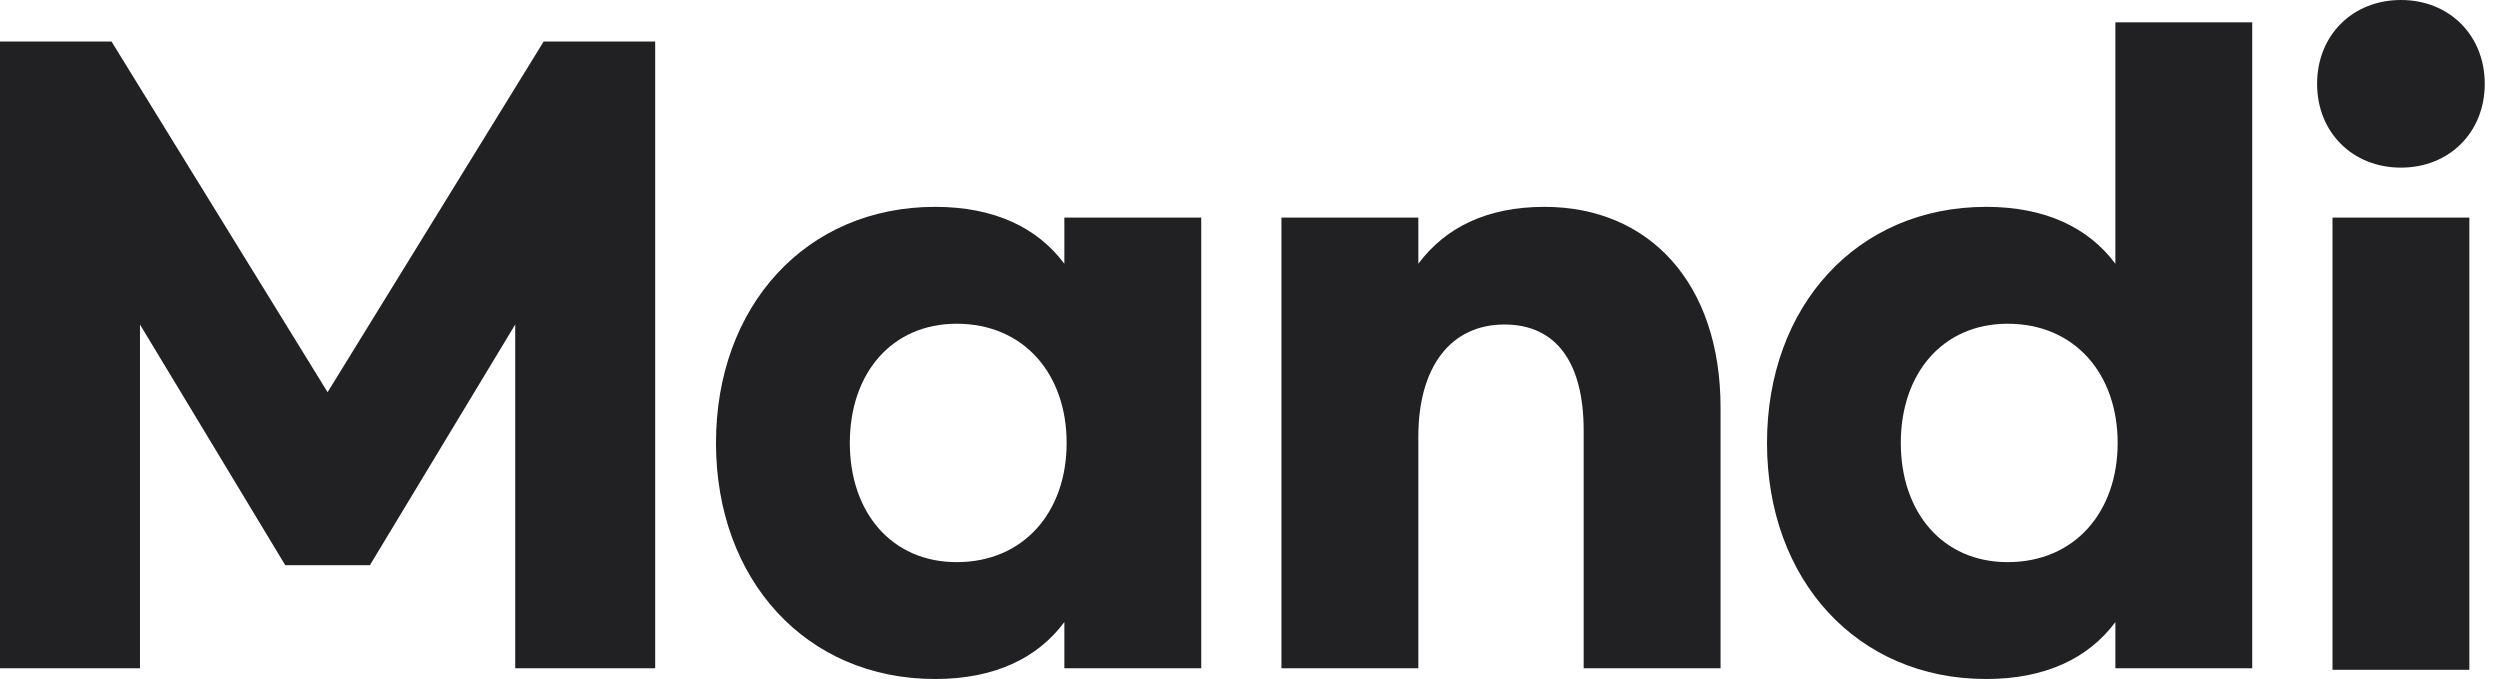 <svg width="81" height="22" viewBox="0 0 81 22" fill="none" xmlns="http://www.w3.org/2000/svg">
<path d="M77.79 0C79.36 0 80.506 1.146 80.506 2.716C80.506 4.285 79.36 5.431 77.79 5.431C76.22 5.431 75.074 4.285 75.074 2.716C75.074 1.146 76.22 0 77.79 0ZM80.007 7.051V21.701H75.573V7.051H80.007Z" fill="#212124"/>
<path d="M64.352 22C60.166 22 57.251 18.786 57.251 14.351C57.251 9.916 60.166 6.702 64.352 6.702C66.27 6.702 67.666 7.375 68.538 8.546V0.723H72.972V21.651H68.538V20.156C67.666 21.327 66.27 22 64.352 22ZM65.049 18.213C67.217 18.213 68.612 16.593 68.612 14.351C68.612 12.109 67.217 10.489 65.049 10.489C62.932 10.489 61.586 12.109 61.586 14.351C61.586 16.593 62.932 18.213 65.049 18.213Z" fill="#212124"/>
<path d="M41.519 21.651V7.051H45.954V8.546C46.826 7.375 48.172 6.702 50.04 6.702C53.429 6.702 55.746 9.169 55.746 13.205V21.651H51.311V13.952C51.311 11.735 50.414 10.514 48.745 10.514C47.001 10.514 45.954 11.884 45.954 14.152V21.651H41.519Z" fill="#212124"/>
<path d="M30.299 22C26.113 22 23.198 18.786 23.198 14.351C23.198 9.916 26.113 6.702 30.299 6.702C32.218 6.702 33.613 7.375 34.485 8.546V7.051H38.92V21.651H34.485V20.156C33.613 21.327 32.218 22 30.299 22ZM30.997 18.213C33.164 18.213 34.559 16.593 34.559 14.351C34.559 12.109 33.164 10.489 30.997 10.489C28.879 10.489 27.534 12.109 27.534 14.351C27.534 16.593 28.879 18.213 30.997 18.213Z" fill="#212124"/>
<path d="M0 21.651V1.345H3.613L10.614 12.707L17.615 1.345H21.228V21.651H16.693V10.514L11.984 18.313H9.243L4.535 10.514V21.651H0Z" fill="#212124"/>
</svg>
